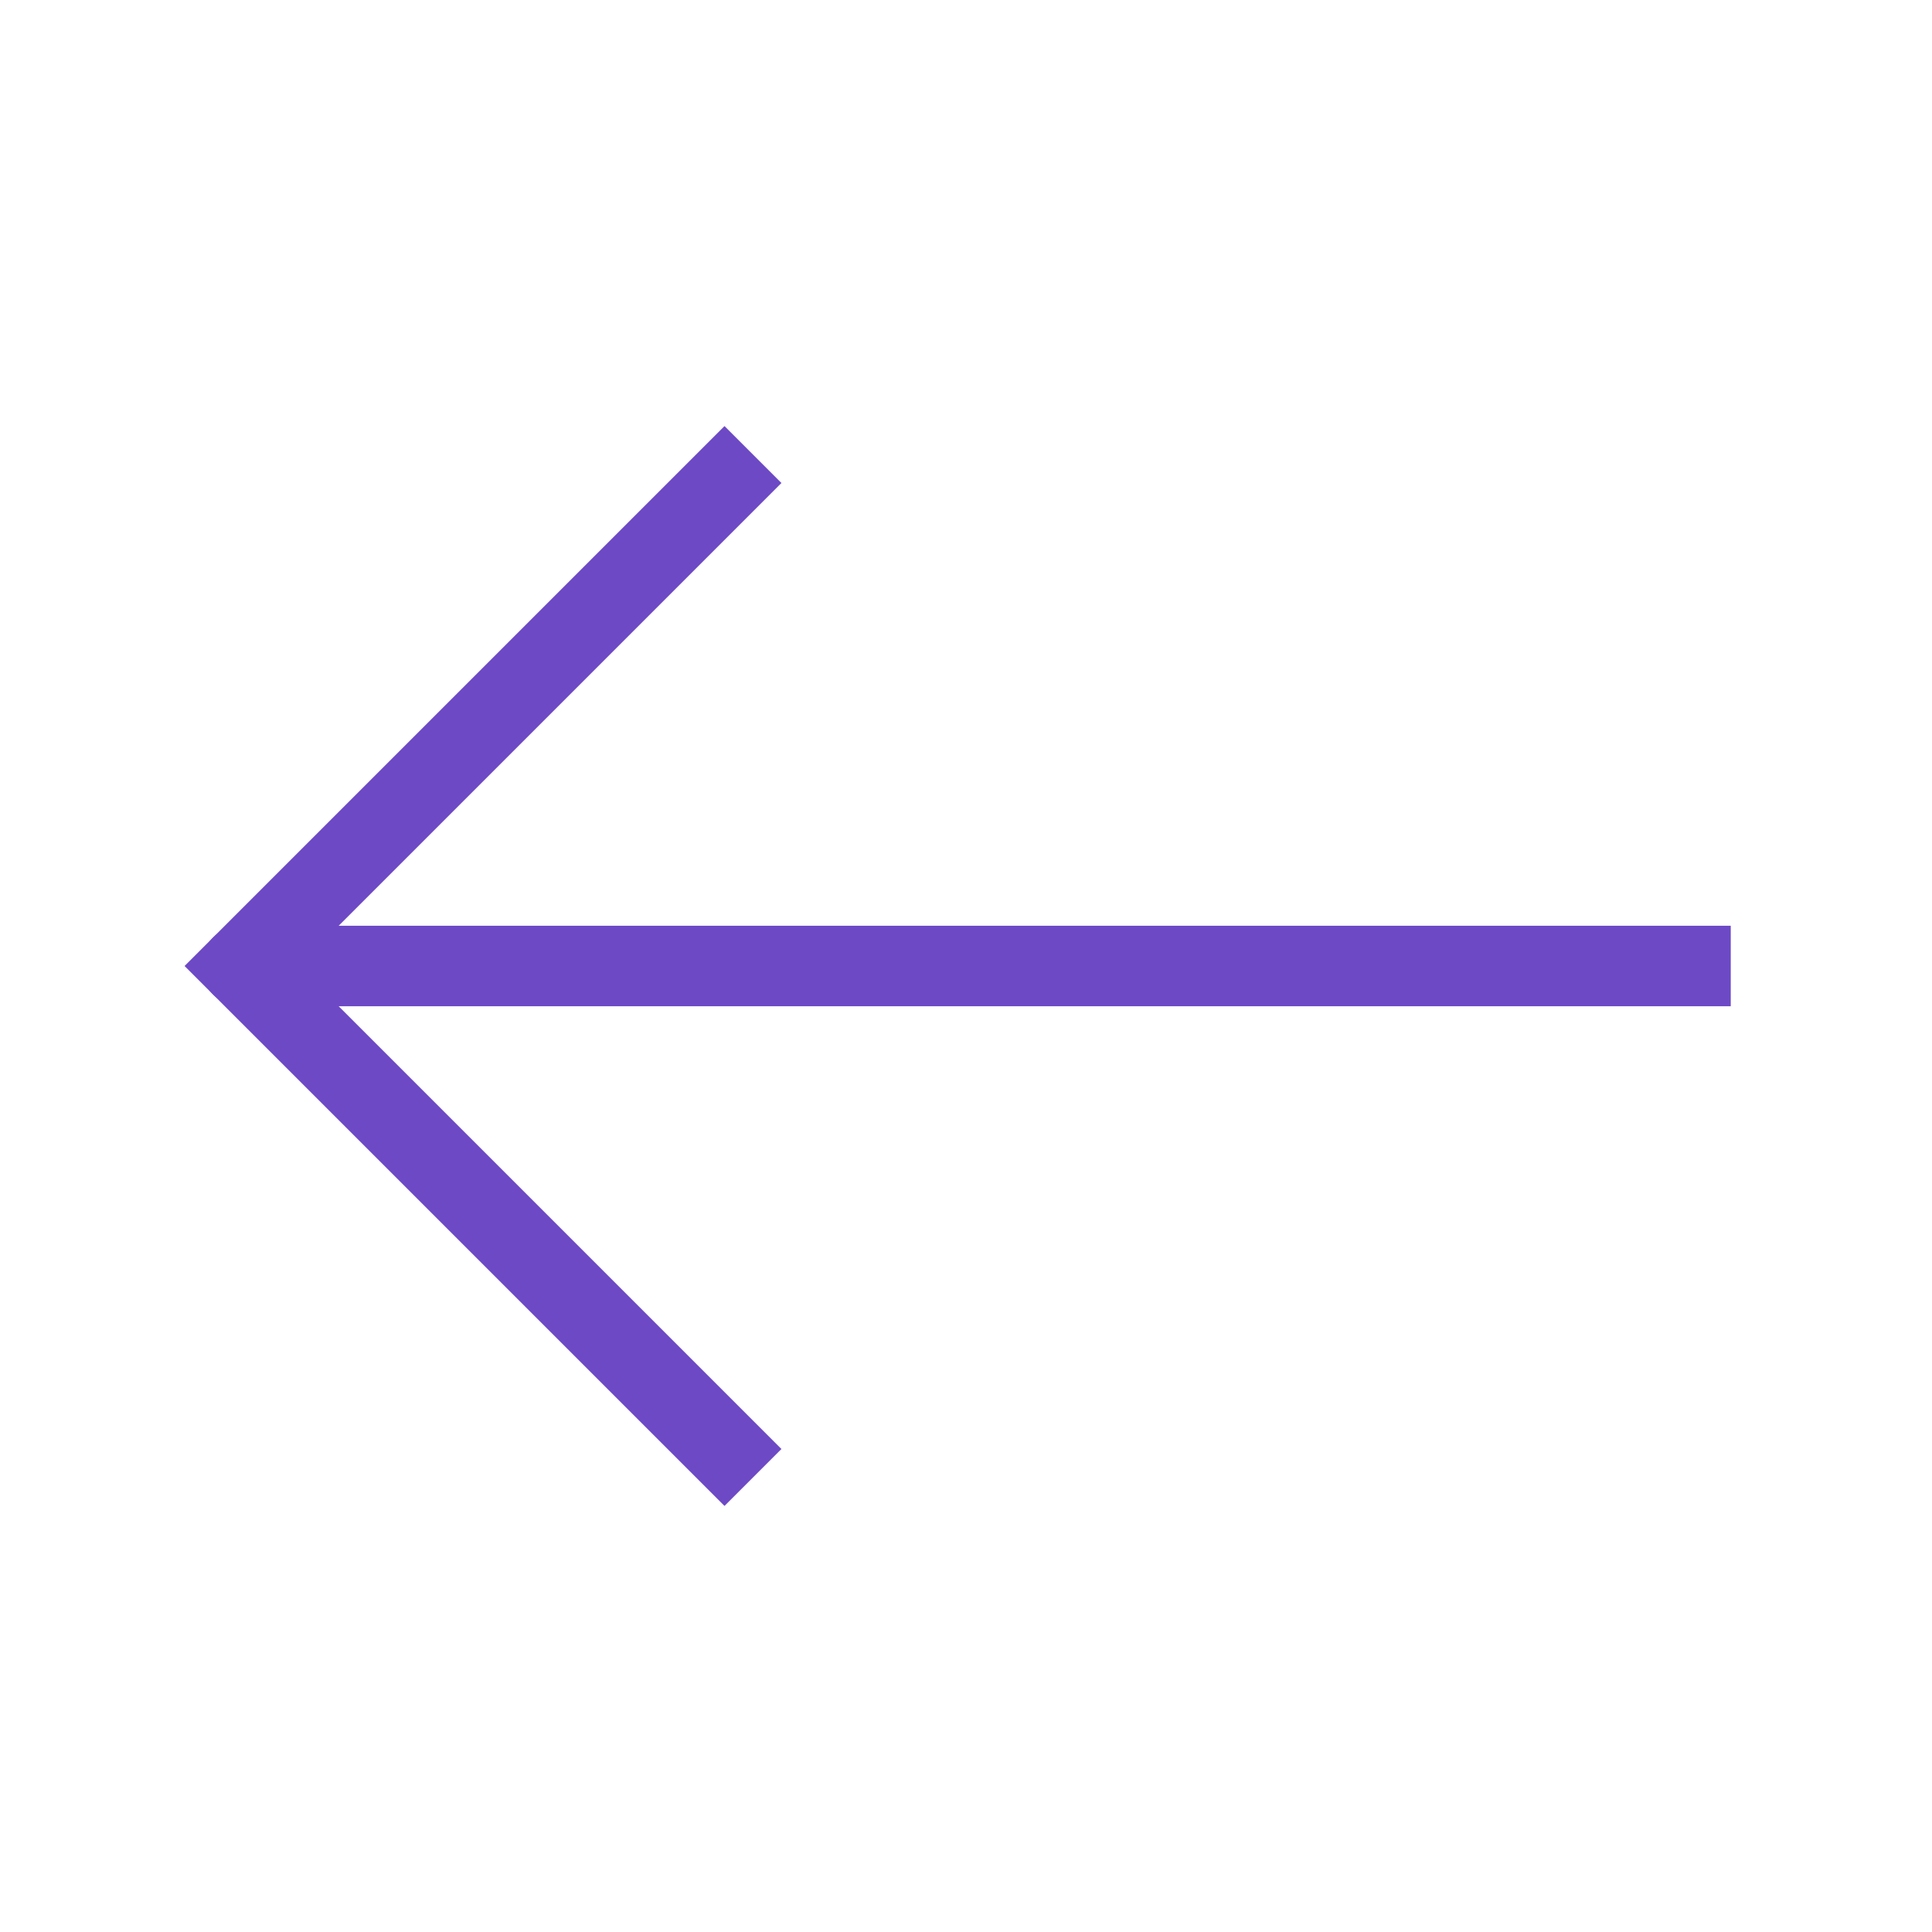 <svg role="img" xmlns="http://www.w3.org/2000/svg" width="48px" height="48px" viewBox="0 0 24 24" aria-labelledby="arrowLeftIconTitle arrowLeftIconDesc" stroke="#6D49C6" stroke-width="1" stroke-linecap="square" stroke-linejoin="miter" fill="none" color="#6D49C6"> <title id="arrowLeftIconTitle">Arrow Left</title> <desc id="arrowLeftIconDesc">Icon of an arrow pointing left</desc> <path d="M9 6l-6 6 6 6"/> <path d="M21 12H4"/> <path stroke-linecap="round" d="M3 12h1"/> </svg>